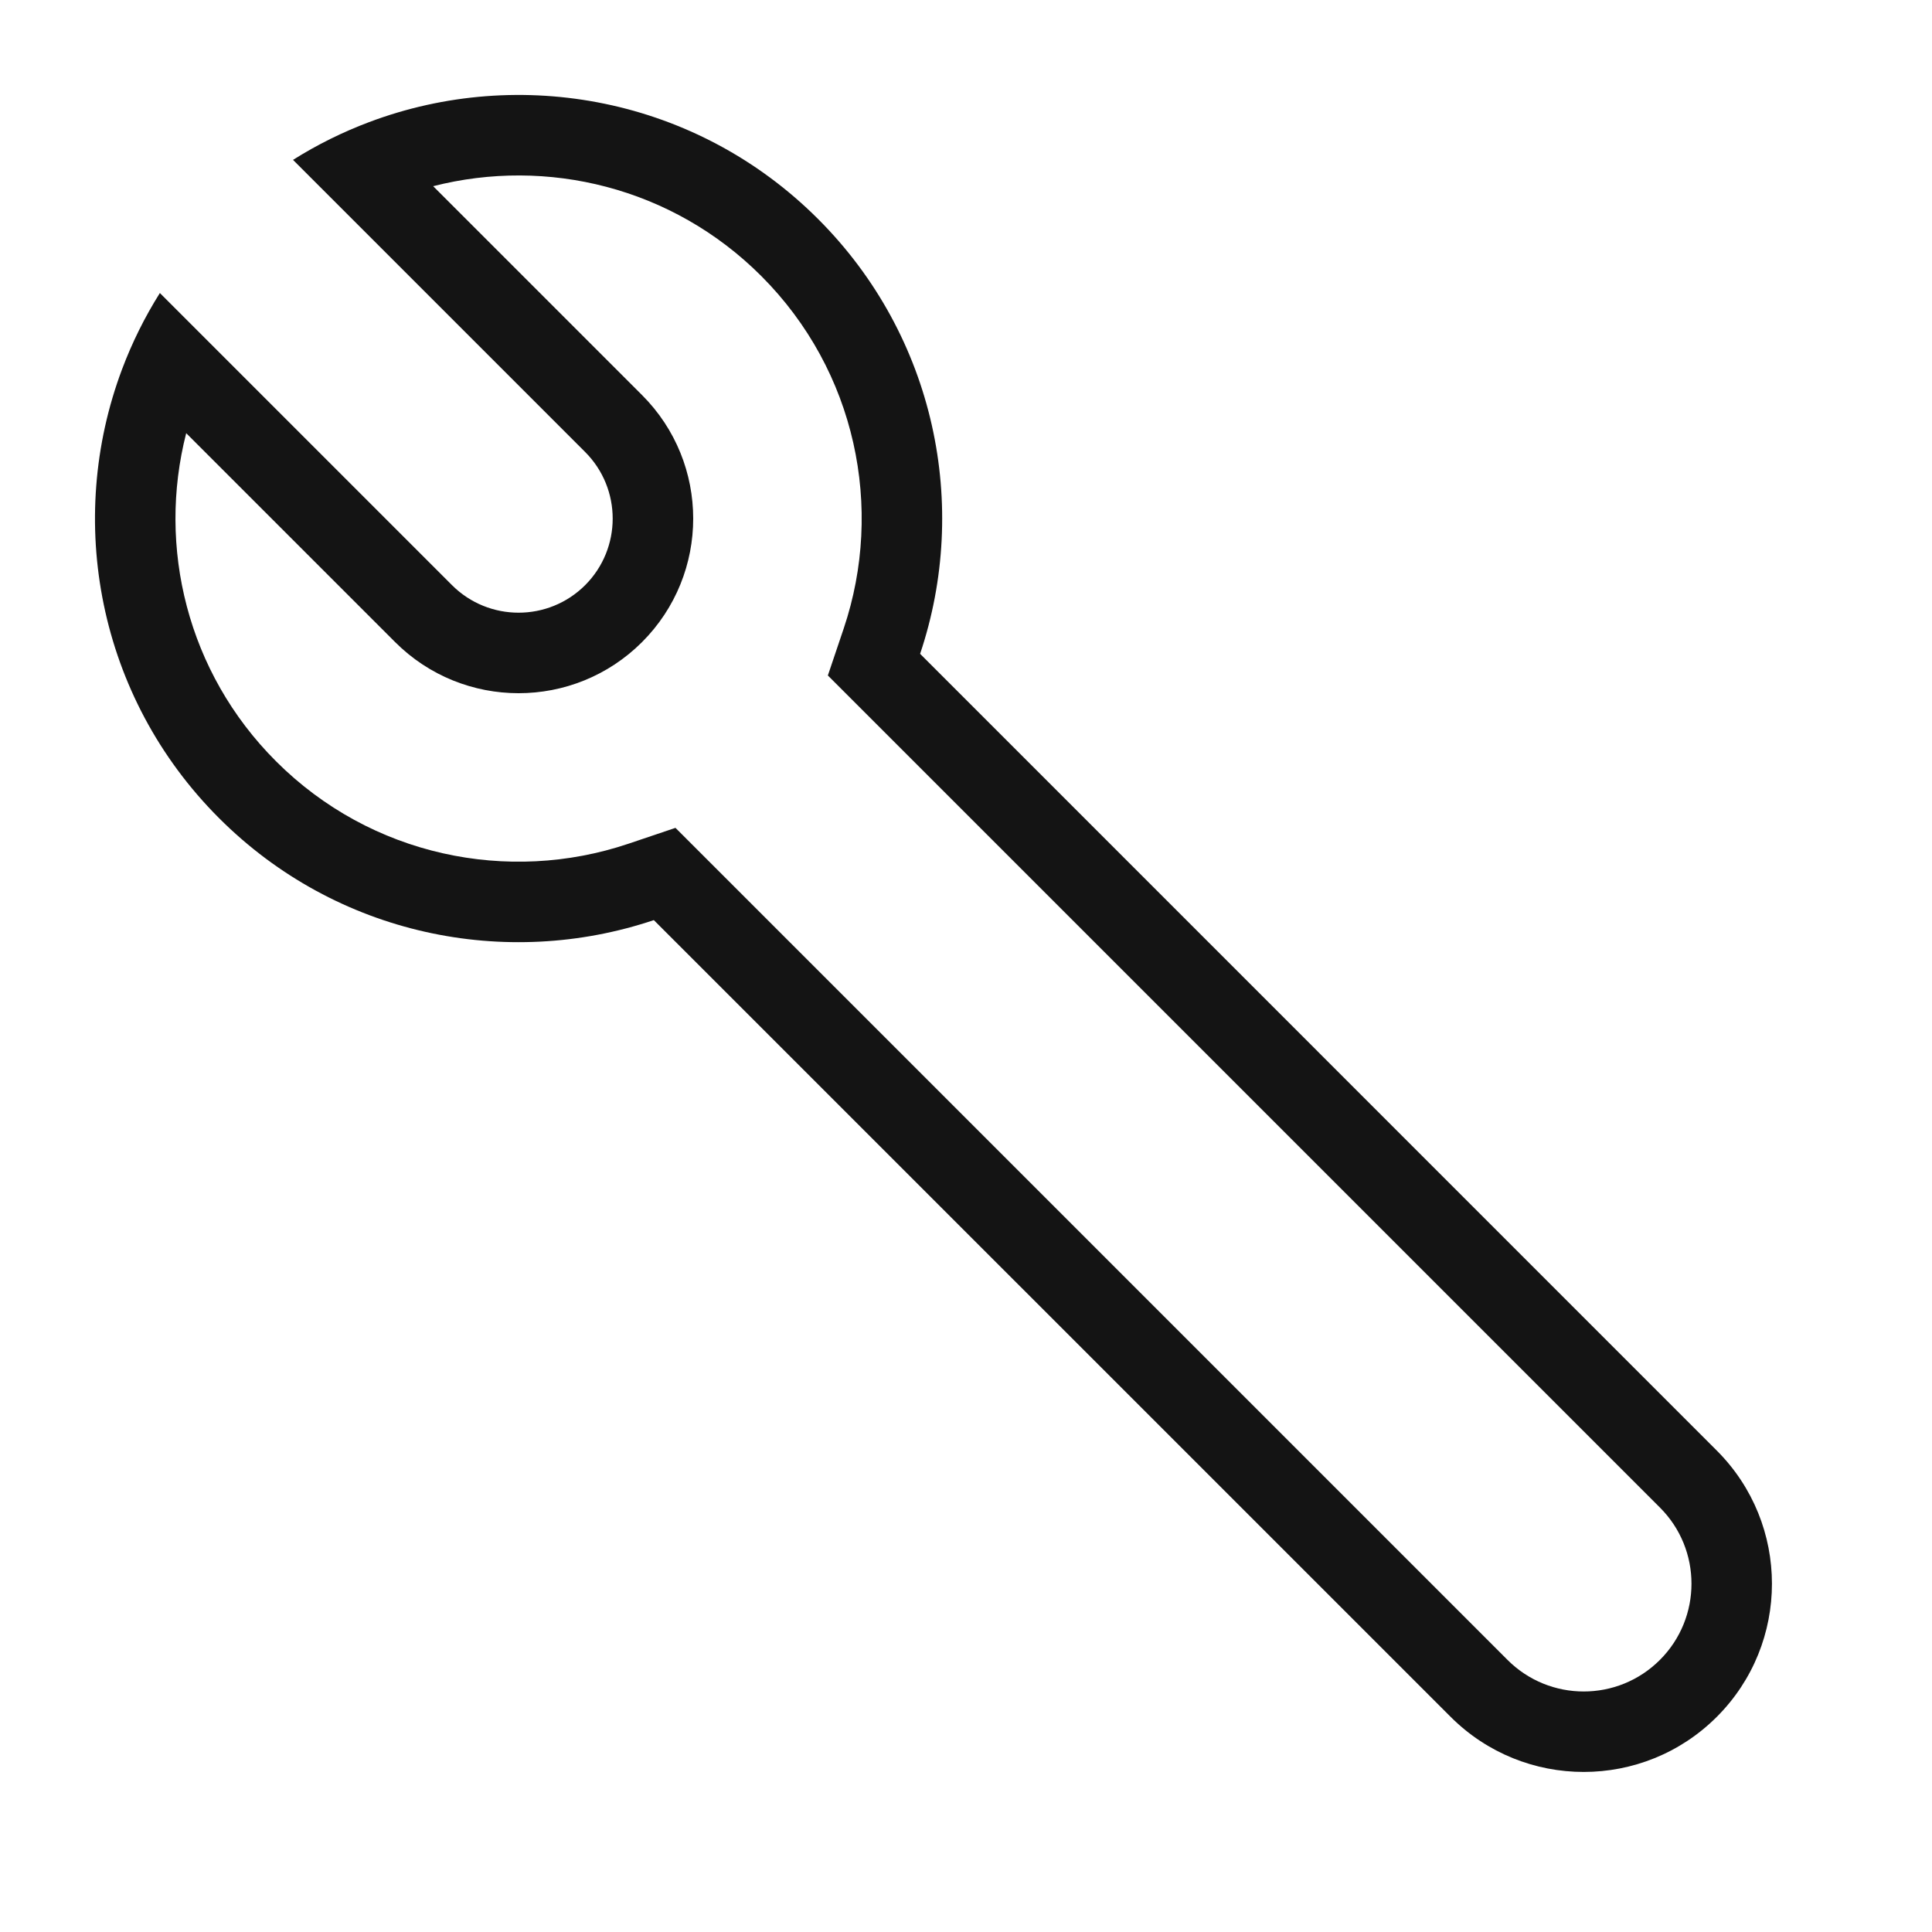 <svg width="24" height="24" viewBox="0 0 24 24" fill="none" xmlns="http://www.w3.org/2000/svg" id="root"><path fill-rule="evenodd" clip-rule="evenodd" d="M10.284 8.391L10.482 7.804C10.982 6.316 10.638 4.61 9.456 3.428C8.352 2.324 6.792 1.952 5.381 2.313L7.976 4.908C8.823 5.755 8.823 7.129 7.976 7.976C7.129 8.823 5.755 8.823 4.908 7.976L2.313 5.381C1.952 6.792 2.324 8.352 3.428 9.456C4.61 10.638 6.316 10.982 7.804 10.482L8.391 10.284L18.727 20.62C19.25 21.143 20.097 21.143 20.62 20.62C21.143 20.097 21.143 19.249 20.62 18.727L10.284 8.391ZM1.517 4.585C1.64 4.258 1.796 3.942 1.986 3.64L5.615 7.269C6.072 7.725 6.812 7.725 7.269 7.269C7.725 6.812 7.725 6.072 7.269 5.615L3.64 1.986C3.942 1.796 4.258 1.64 4.585 1.517C6.459 0.811 8.655 1.213 10.163 2.721C11.624 4.182 12.046 6.288 11.43 8.122L21.327 18.02C22.24 18.933 22.24 20.414 21.327 21.327C20.414 22.24 18.933 22.24 18.02 21.327L8.122 11.43C6.288 12.046 4.182 11.624 2.721 10.163C1.213 8.655 0.812 6.459 1.517 4.585Z" fill="#141414"/></svg>